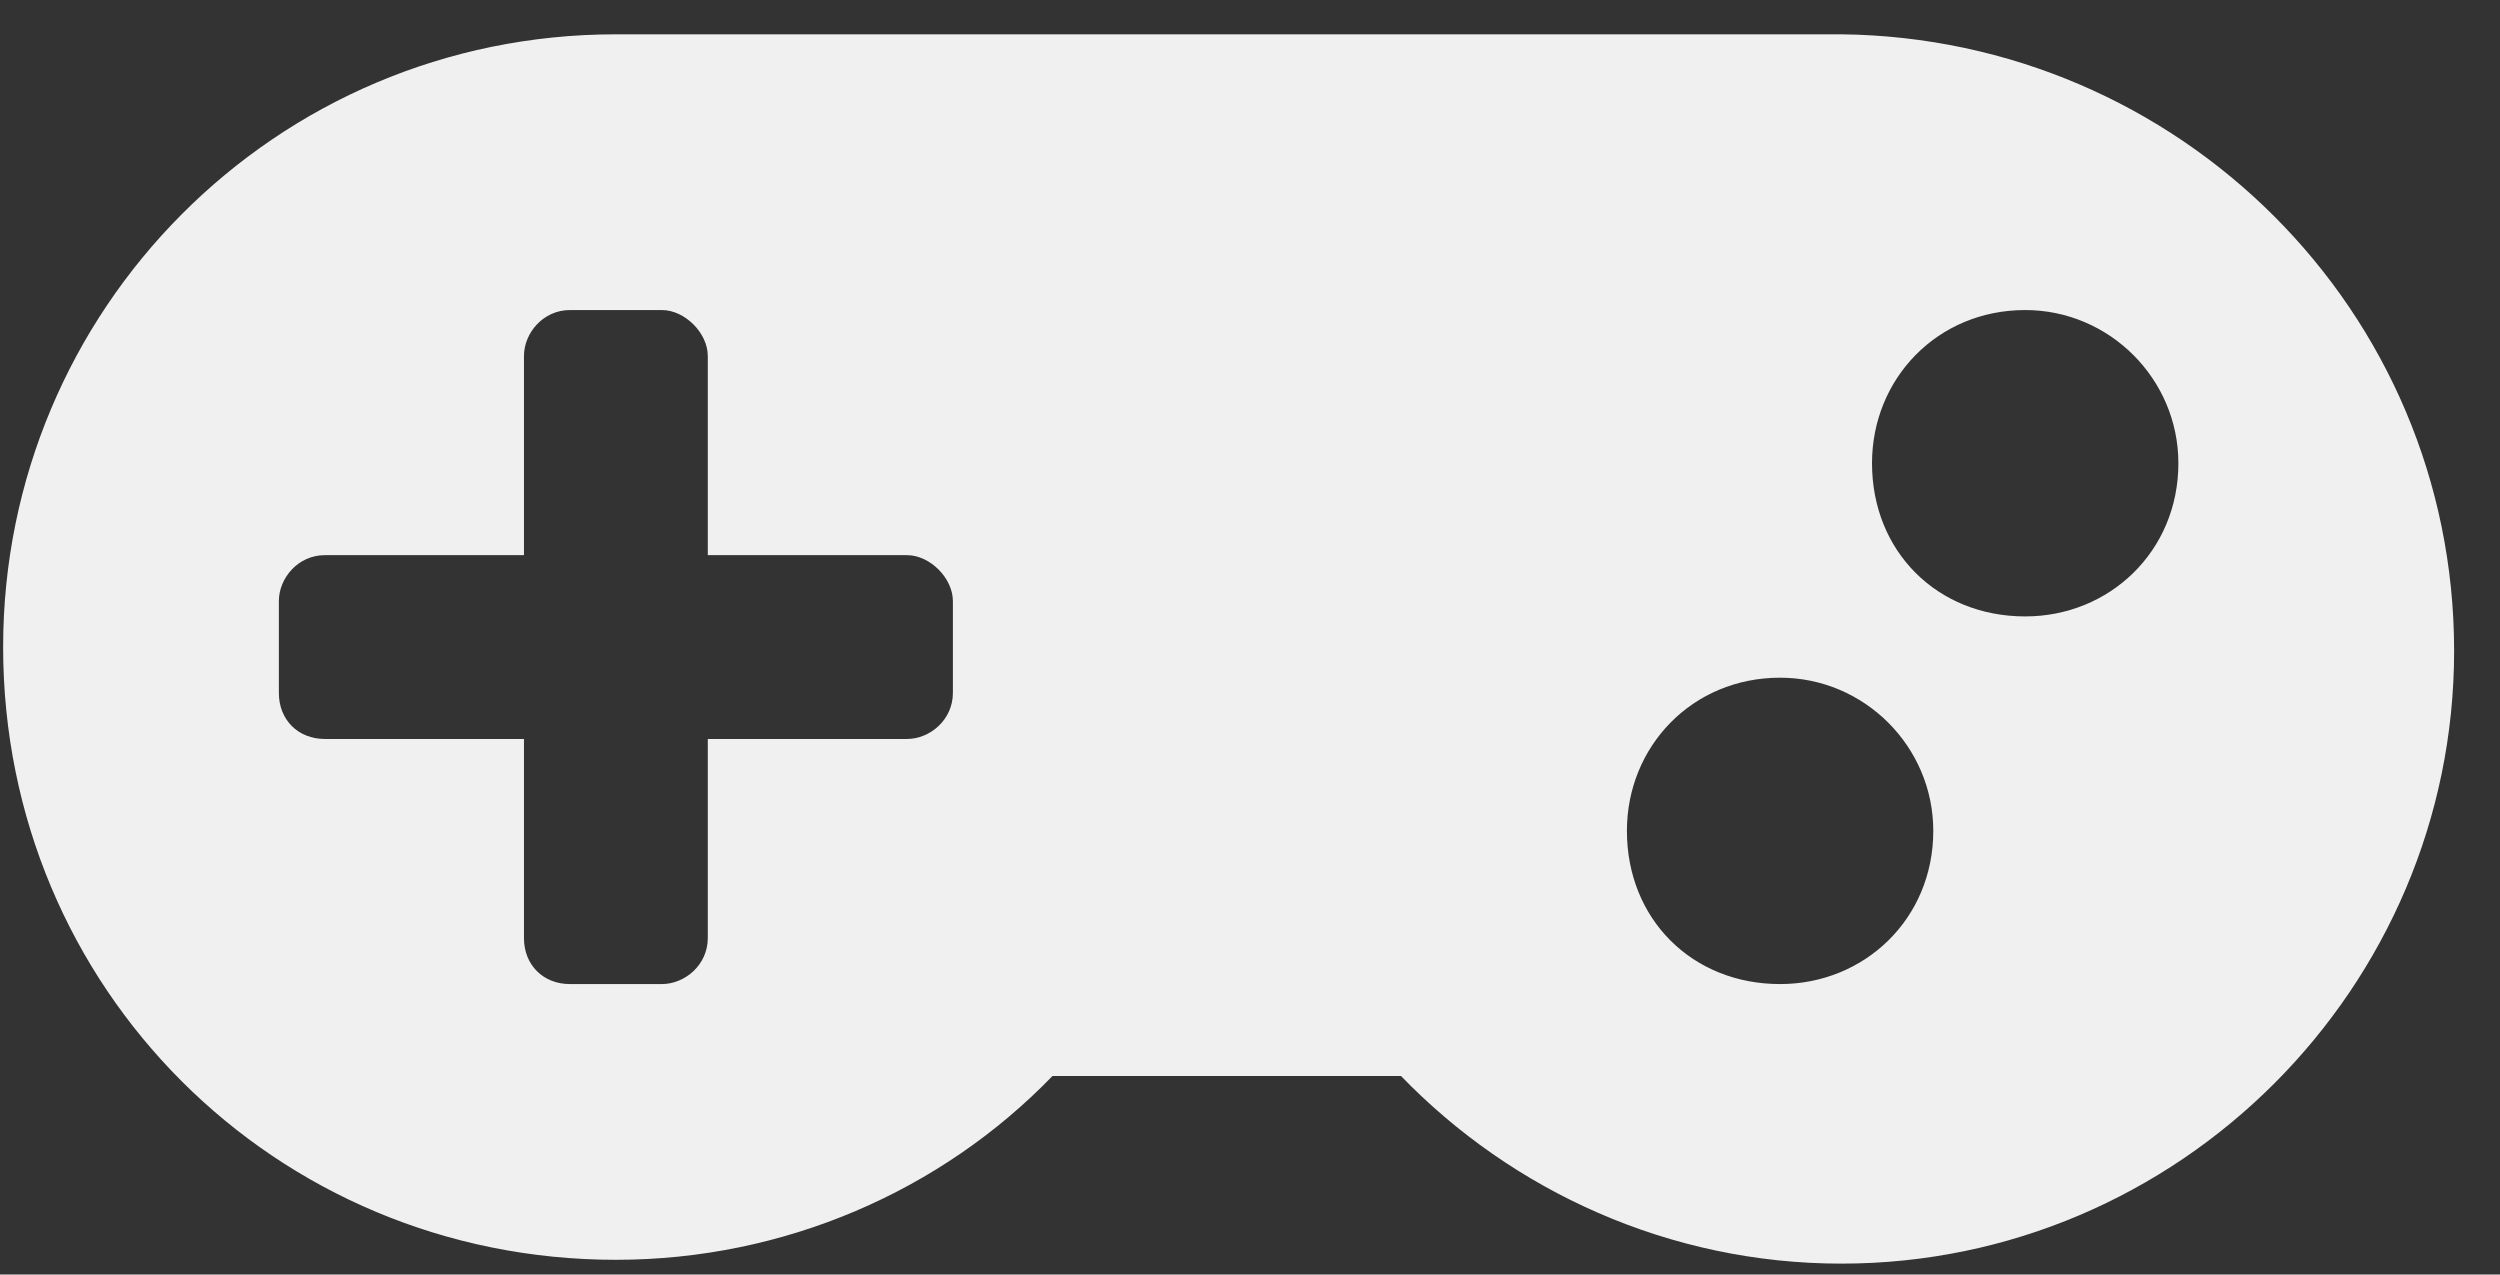 <svg width="51" height="26" viewBox="0 0 51 26" fill="none" xmlns="http://www.w3.org/2000/svg">
<rect x="0" y="0" width="51" height="26" fill="#333333" stroke="none"/>
<path d="M37.564 0.7C44.439 0.778 50.064 6.325 50.064 13.278C50.064 20.153 44.439 25.778 37.564 25.778C34.049 25.778 30.846 24.294 28.58 21.95H21.471C19.205 24.294 16.002 25.7 12.564 25.7C5.611 25.7 0.064 20.153 0.064 13.2C0.064 6.325 5.611 0.7 12.564 0.7H37.564ZM19.439 14.137V12.262C19.439 11.794 18.971 11.325 18.502 11.325H14.439V7.262C14.439 6.794 13.971 6.325 13.502 6.325H11.627C11.08 6.325 10.689 6.794 10.689 7.262V11.325H6.627C6.08 11.325 5.689 11.794 5.689 12.262V14.137C5.689 14.684 6.08 15.075 6.627 15.075H10.689V19.137C10.689 19.684 11.08 20.075 11.627 20.075H13.502C13.971 20.075 14.439 19.684 14.439 19.137V15.075H18.502C18.971 15.075 19.439 14.684 19.439 14.137ZM36.314 20.075C38.033 20.075 39.439 18.747 39.439 16.95C39.439 15.231 38.033 13.825 36.314 13.825C34.517 13.825 33.189 15.231 33.189 16.95C33.189 18.747 34.517 20.075 36.314 20.075ZM41.314 12.575C43.033 12.575 44.439 11.247 44.439 9.45C44.439 7.731 43.033 6.325 41.314 6.325C39.517 6.325 38.189 7.731 38.189 9.45C38.189 11.247 39.517 12.575 41.314 12.575Z" fill="#F0F0F0"/>
</svg>

